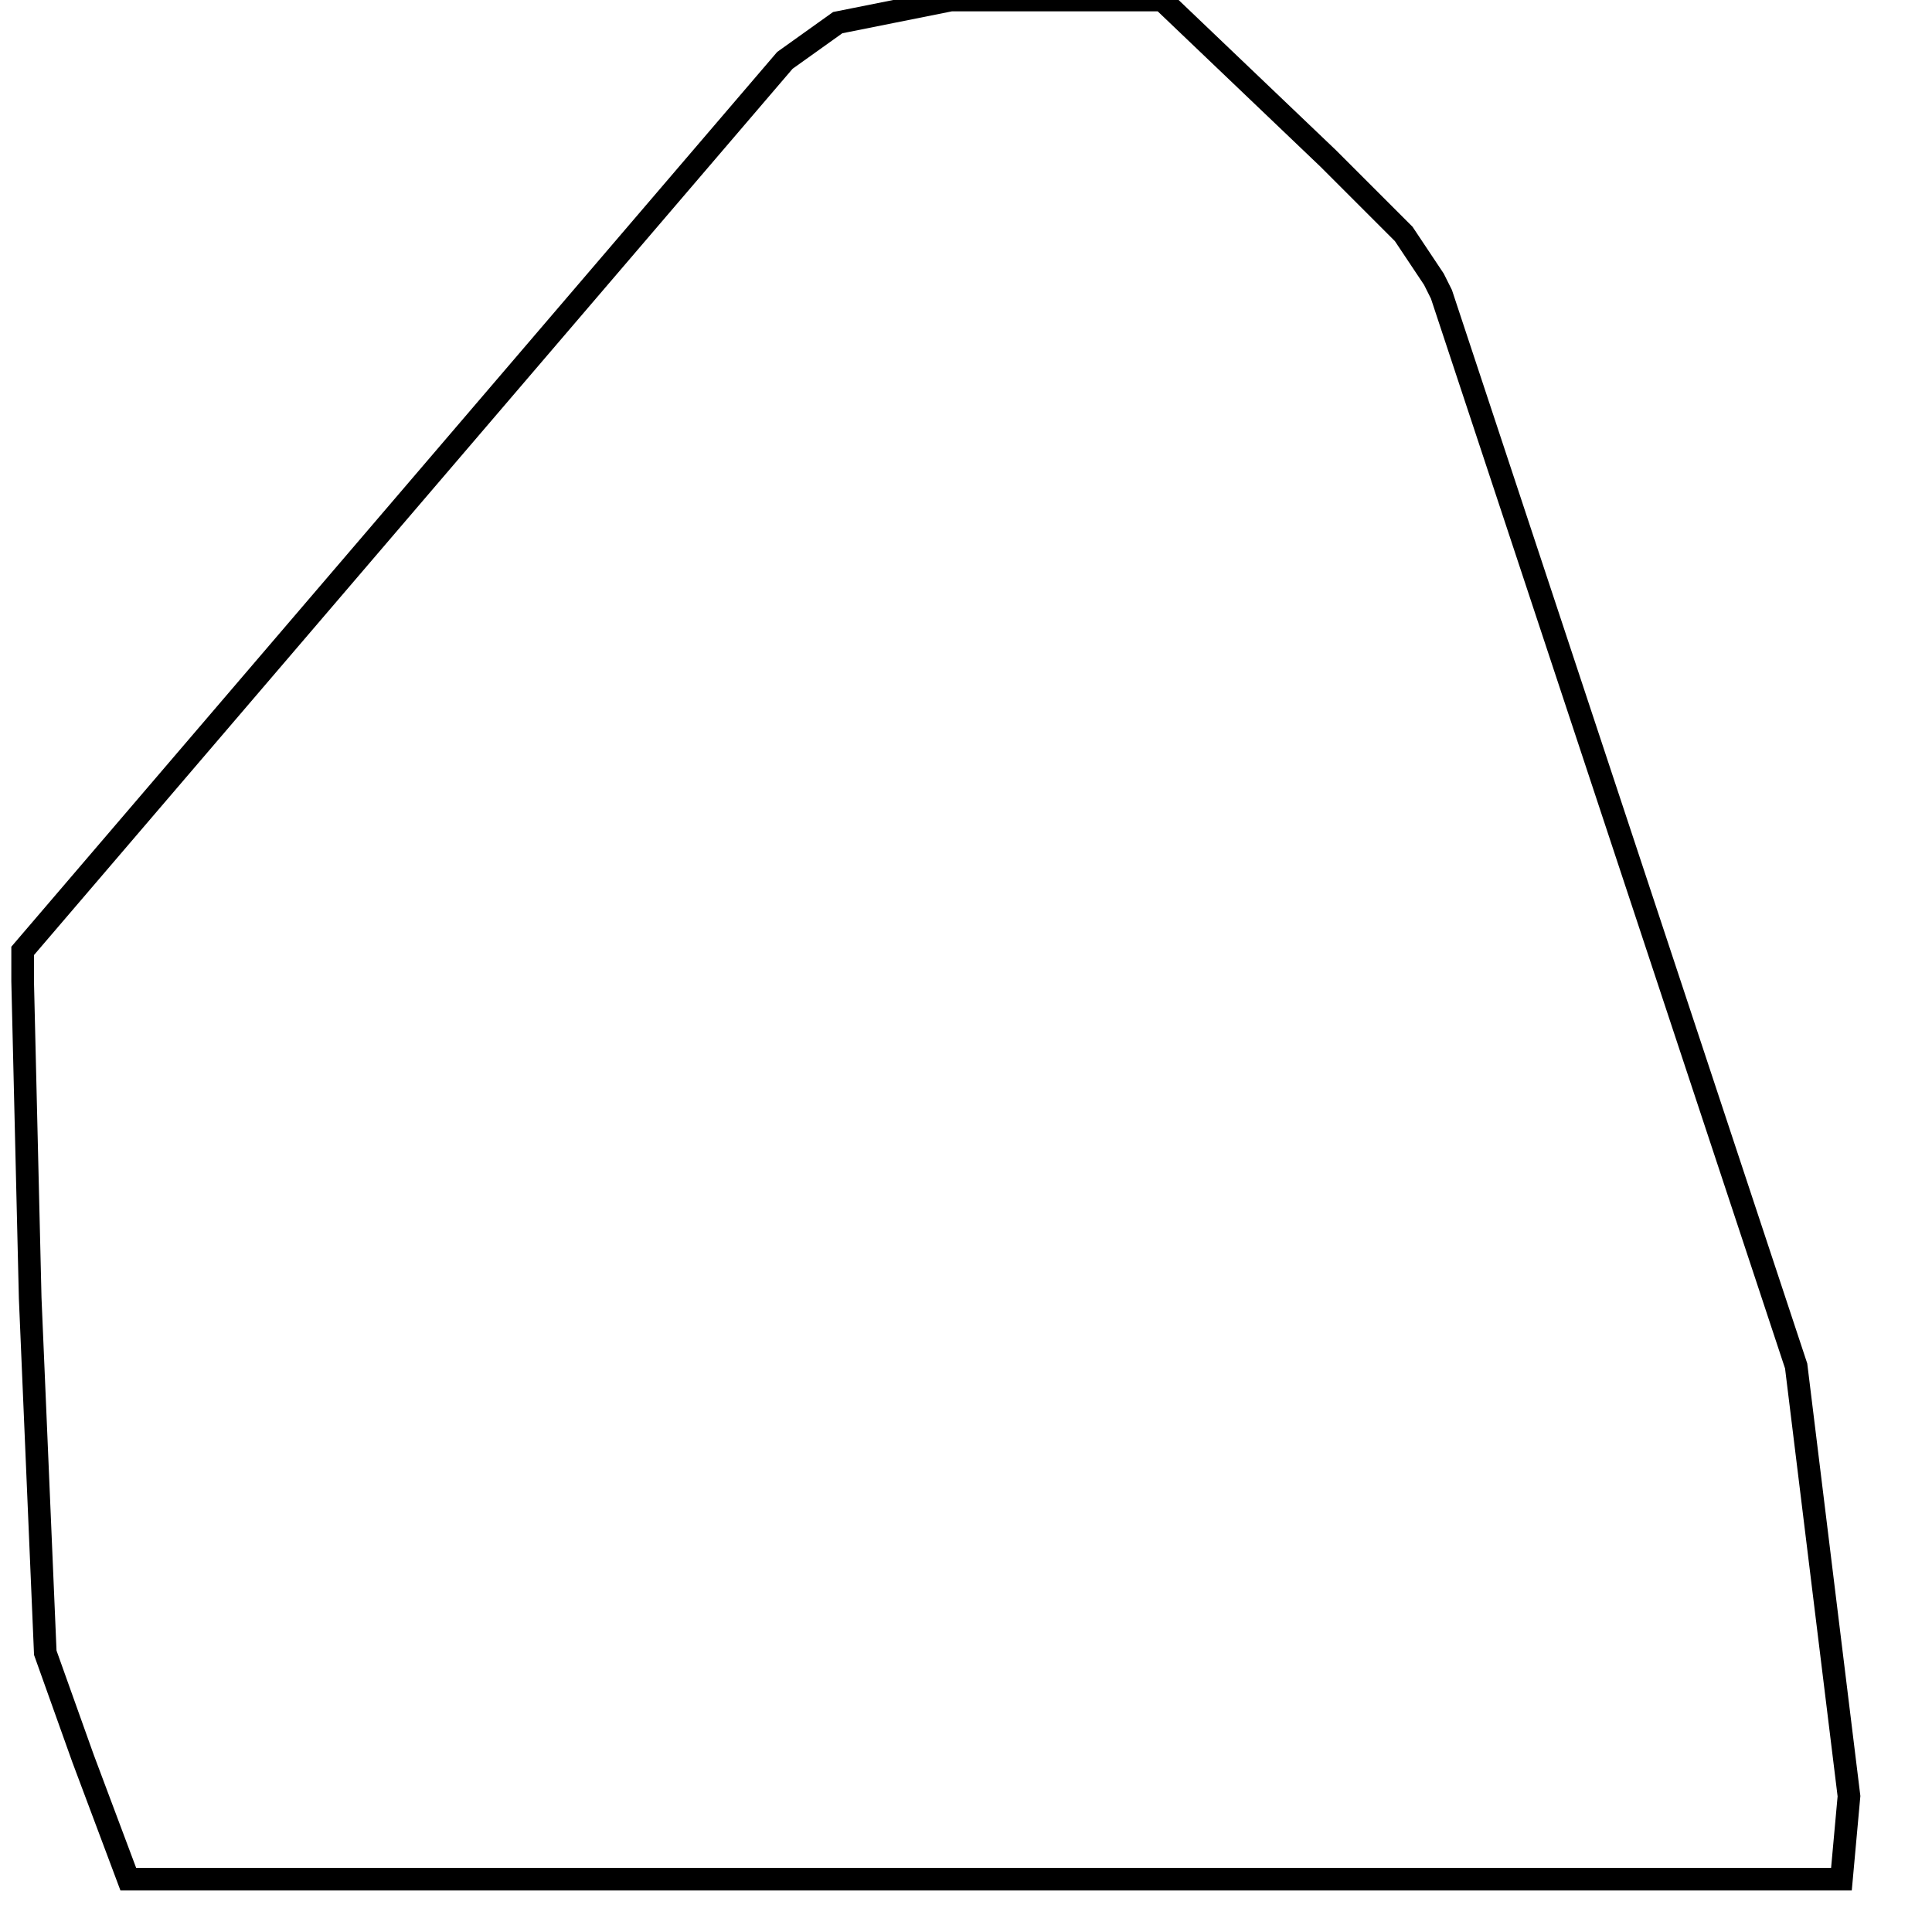 <svg width="256" height="256" xmlns="http://www.w3.org/2000/svg" fill-opacity="0" stroke="black" stroke-width="3" ><path d="M154 0 176 21 186 31 190 37 191 39 238 181 245 238 244 249 17 249 11 233 6 219 4 172 3 130 3 126 104 8 111 3 126 0 154 0 "/></svg>